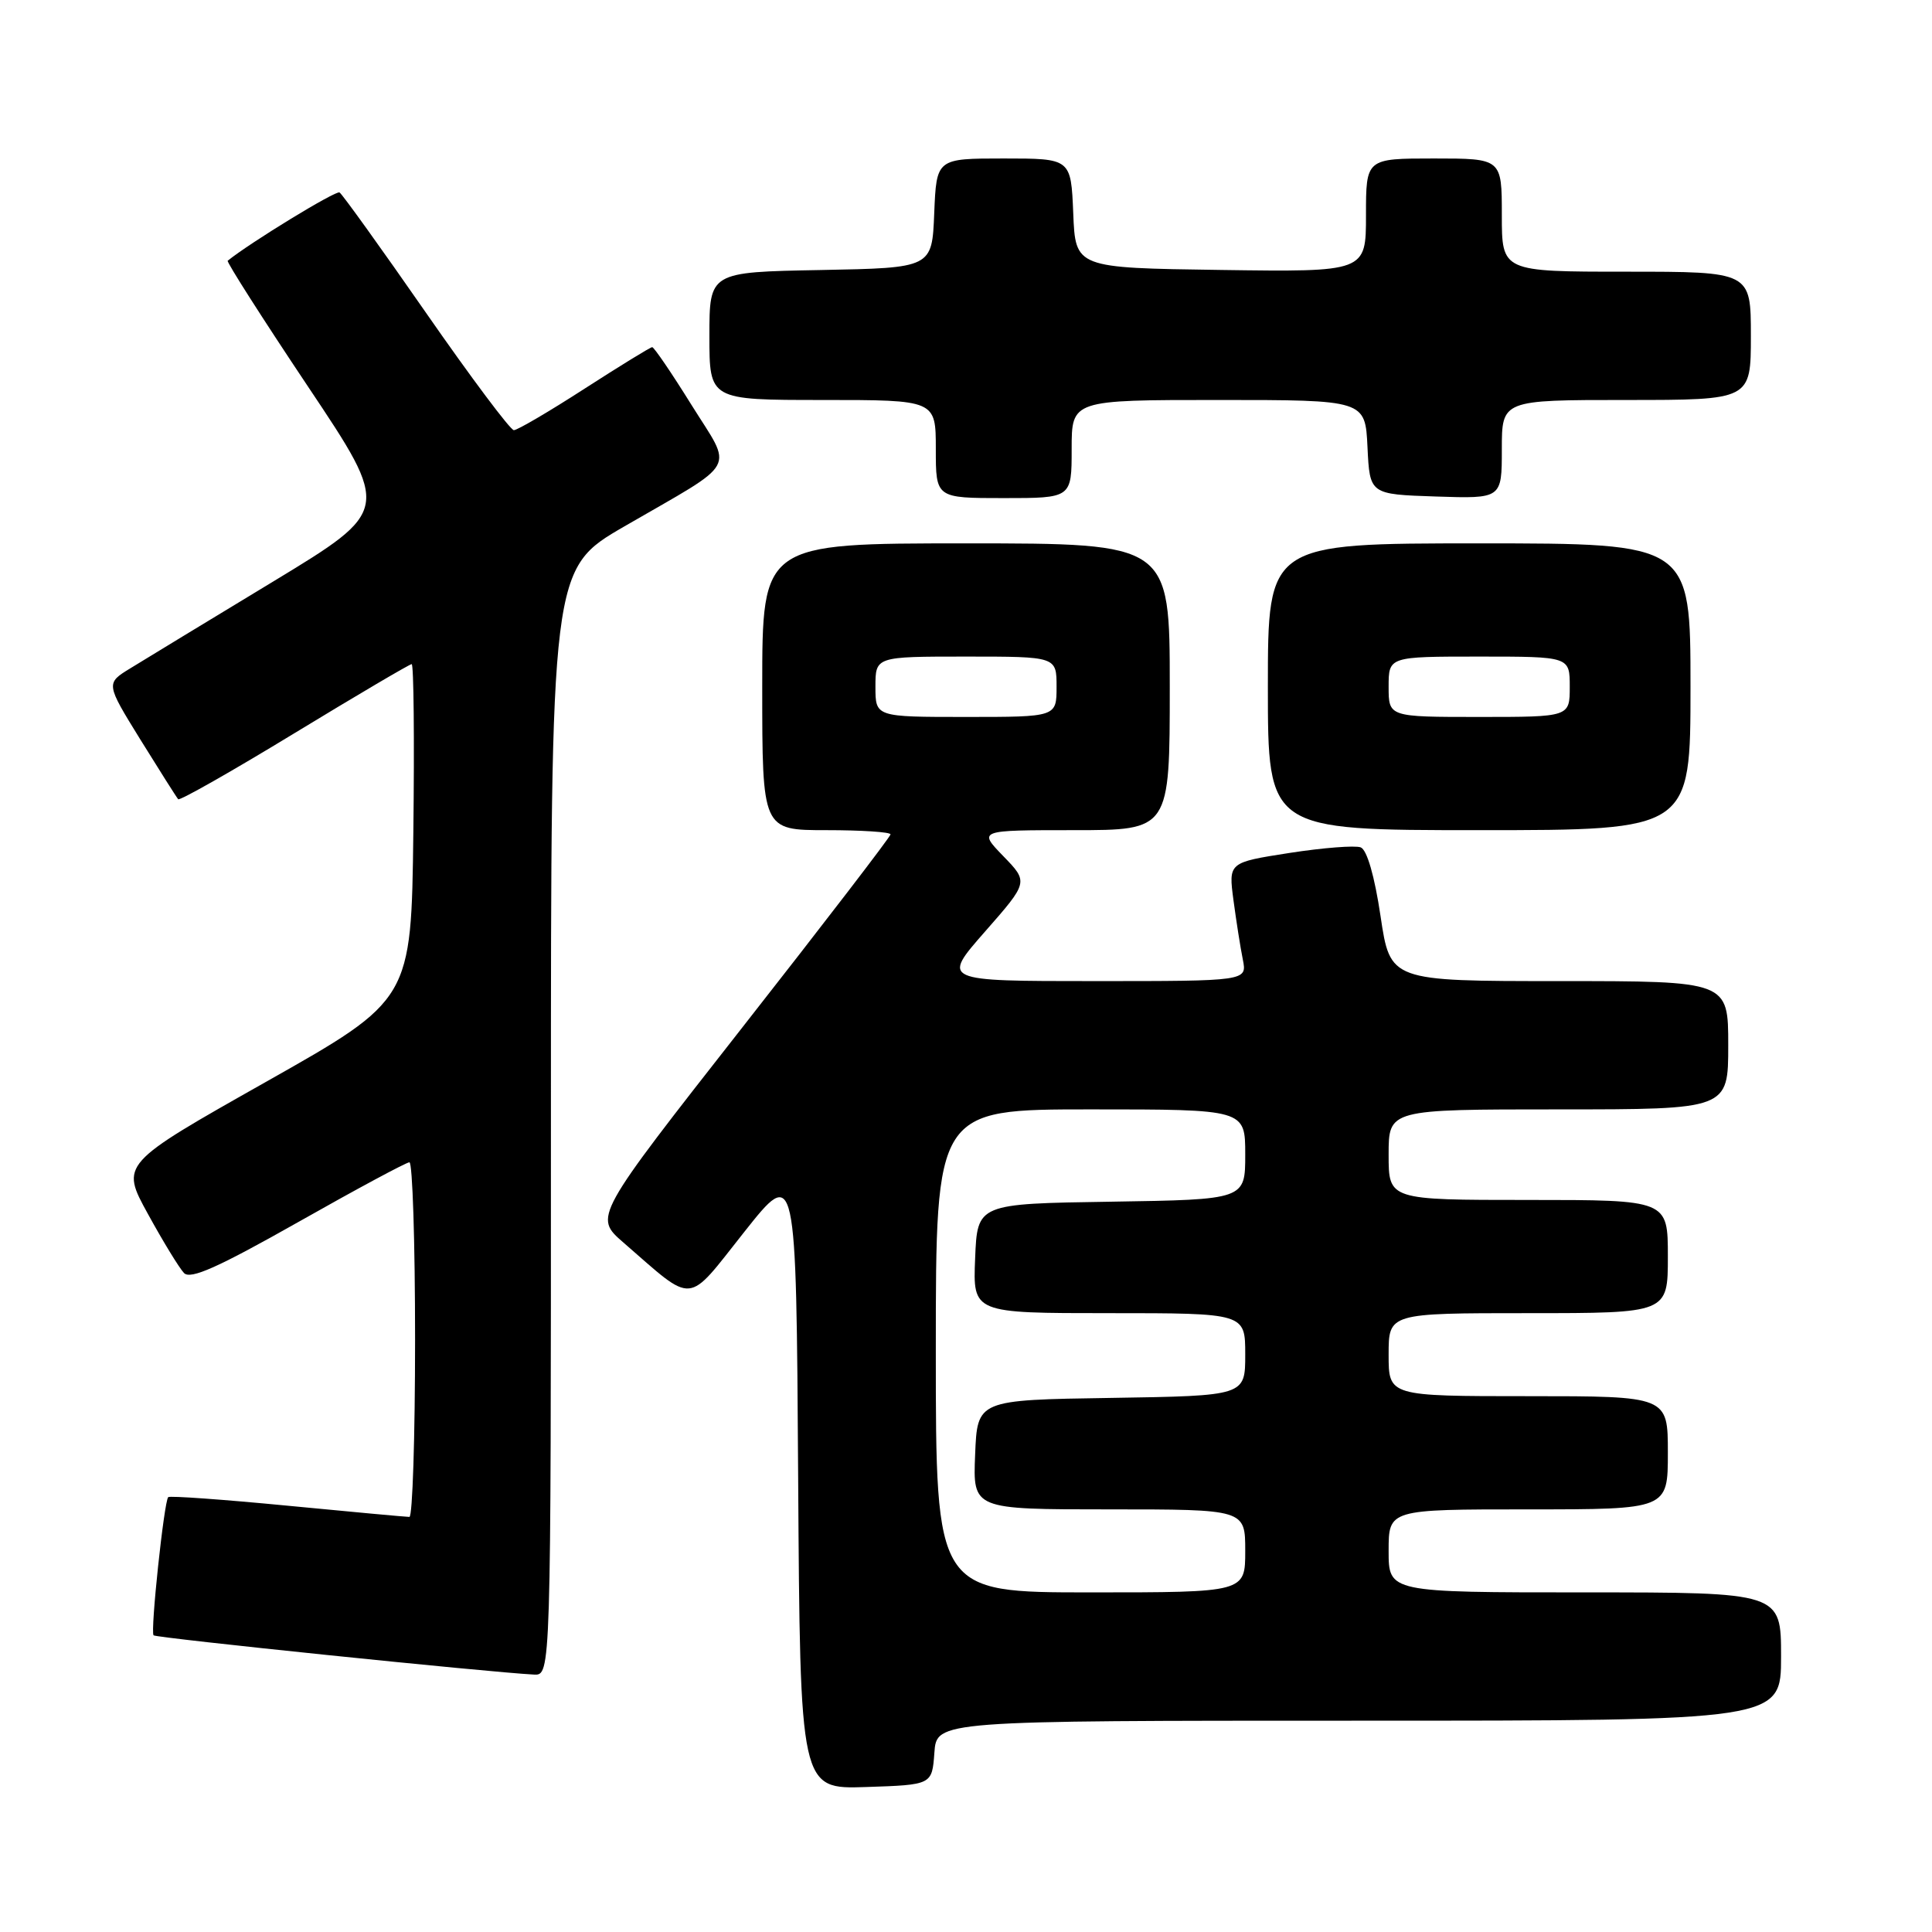 <?xml version="1.0" encoding="UTF-8" standalone="no"?>
<!DOCTYPE svg PUBLIC "-//W3C//DTD SVG 1.1//EN" "http://www.w3.org/Graphics/SVG/1.1/DTD/svg11.dtd" >
<svg xmlns="http://www.w3.org/2000/svg" xmlns:xlink="http://www.w3.org/1999/xlink" version="1.1" viewBox="0 0 256 256">
 <g >
 <path fill="currentColor"
d=" M 123.81 232.25 C 124.11 228.00 124.11 228.00 180.06 228.00 C 236.00 228.00 236.00 228.00 236.00 219.50 C 236.00 211.00 236.00 211.00 210.00 211.00 C 184.00 211.00 184.00 211.00 184.00 205.50 C 184.00 200.00 184.00 200.00 202.50 200.00 C 221.00 200.00 221.00 200.00 221.00 192.50 C 221.00 185.00 221.00 185.00 202.50 185.00 C 184.00 185.00 184.00 185.00 184.00 179.50 C 184.00 174.00 184.00 174.00 202.50 174.00 C 221.00 174.00 221.00 174.00 221.00 166.50 C 221.00 159.00 221.00 159.00 202.50 159.00 C 184.00 159.00 184.00 159.00 184.00 153.00 C 184.00 147.00 184.00 147.00 206.50 147.00 C 229.00 147.00 229.00 147.00 229.00 138.50 C 229.00 130.00 229.00 130.00 206.60 130.00 C 184.21 130.00 184.21 130.00 182.93 121.40 C 182.14 116.08 181.13 112.60 180.30 112.28 C 179.55 112.00 175.31 112.33 170.86 113.02 C 162.78 114.28 162.78 114.28 163.44 119.28 C 163.81 122.03 164.36 125.57 164.68 127.14 C 165.25 130.00 165.25 130.00 145.00 130.00 C 124.76 130.00 124.76 130.00 130.52 123.44 C 136.28 116.88 136.28 116.88 132.94 113.44 C 129.61 110.00 129.61 110.00 142.30 110.00 C 155.00 110.00 155.00 110.00 155.00 91.00 C 155.00 72.00 155.00 72.00 128.00 72.00 C 101.00 72.00 101.00 72.00 101.00 91.00 C 101.00 110.00 101.00 110.00 109.50 110.00 C 114.17 110.00 118.00 110.25 118.00 110.56 C 118.00 110.86 109.15 122.39 98.34 136.17 C 78.69 161.24 78.69 161.24 82.59 164.63 C 92.15 172.93 90.85 173.04 98.61 163.25 C 105.50 154.56 105.50 154.56 105.76 195.82 C 106.02 237.08 106.02 237.08 114.76 236.79 C 123.50 236.50 123.50 236.50 123.81 232.25 Z  M 73.00 148.69 C 73.00 75.38 73.00 75.38 82.75 69.74 C 98.07 60.87 97.16 62.53 91.61 53.63 C 89.00 49.43 86.66 46.00 86.42 46.00 C 86.18 46.00 82.15 48.48 77.46 51.50 C 72.77 54.53 68.55 57.00 68.09 57.00 C 67.63 57.00 62.39 50.00 56.45 41.45 C 50.51 32.90 45.35 25.72 44.99 25.50 C 44.51 25.20 33.12 32.16 30.17 34.55 C 30.00 34.70 34.78 42.20 40.81 51.22 C 51.77 67.61 51.77 67.61 36.19 77.06 C 27.62 82.25 19.12 87.41 17.31 88.53 C 14.00 90.55 14.00 90.55 18.62 98.03 C 21.17 102.14 23.41 105.68 23.61 105.90 C 23.81 106.13 30.74 102.19 39.02 97.15 C 47.29 92.12 54.28 88.00 54.55 88.00 C 54.82 88.00 54.92 98.01 54.77 110.24 C 54.50 132.48 54.50 132.48 35.23 143.36 C 15.96 154.24 15.96 154.24 19.61 160.87 C 21.61 164.52 23.76 168.03 24.38 168.68 C 25.23 169.58 28.87 167.95 39.50 161.94 C 47.20 157.58 53.84 154.01 54.25 154.01 C 54.66 154.00 55.00 164.57 55.00 177.50 C 55.00 190.43 54.66 201.00 54.25 201.00 C 53.84 201.00 46.56 200.33 38.07 199.51 C 29.58 198.69 22.48 198.18 22.29 198.38 C 21.74 198.93 19.90 216.24 20.35 216.69 C 20.71 217.04 64.71 221.58 70.75 221.89 C 73.00 222.00 73.00 222.00 73.00 148.69 Z  M 224.00 91.00 C 224.00 72.00 224.00 72.00 196.00 72.00 C 168.00 72.00 168.00 72.00 168.00 91.00 C 168.00 110.00 168.00 110.00 196.00 110.00 C 224.00 110.00 224.00 110.00 224.00 91.00 Z  M 142.00 59.50 C 142.00 53.00 142.00 53.00 161.45 53.00 C 180.90 53.00 180.90 53.00 181.20 59.25 C 181.50 65.50 181.50 65.50 190.25 65.79 C 199.00 66.08 199.00 66.08 199.00 59.54 C 199.00 53.00 199.00 53.00 215.50 53.00 C 232.00 53.00 232.00 53.00 232.00 44.50 C 232.00 36.00 232.00 36.00 215.50 36.00 C 199.00 36.00 199.00 36.00 199.00 28.50 C 199.00 21.00 199.00 21.00 190.00 21.00 C 181.00 21.00 181.00 21.00 181.00 28.52 C 181.00 36.04 181.00 36.04 161.75 35.77 C 142.50 35.50 142.50 35.50 142.21 28.25 C 141.91 21.00 141.91 21.00 133.00 21.00 C 124.09 21.00 124.09 21.00 123.79 28.25 C 123.50 35.50 123.50 35.50 108.75 35.78 C 94.00 36.05 94.00 36.05 94.00 44.53 C 94.00 53.00 94.00 53.00 109.00 53.00 C 124.00 53.00 124.00 53.00 124.00 59.50 C 124.00 66.00 124.00 66.00 133.00 66.00 C 142.00 66.00 142.00 66.00 142.00 59.50 Z  M 124.00 179.00 C 124.00 147.00 124.00 147.00 144.50 147.00 C 165.00 147.00 165.00 147.00 165.00 152.98 C 165.00 158.95 165.00 158.95 147.25 159.23 C 129.50 159.50 129.50 159.50 129.21 166.75 C 128.91 174.00 128.91 174.00 146.96 174.00 C 165.00 174.00 165.00 174.00 165.00 179.48 C 165.00 184.95 165.00 184.95 147.25 185.23 C 129.50 185.50 129.50 185.50 129.21 192.75 C 128.91 200.00 128.91 200.00 146.96 200.00 C 165.00 200.00 165.00 200.00 165.00 205.50 C 165.00 211.00 165.00 211.00 144.50 211.00 C 124.00 211.00 124.00 211.00 124.00 179.00 Z  M 116.00 91.00 C 116.00 87.00 116.00 87.00 128.00 87.00 C 140.00 87.00 140.00 87.00 140.00 91.00 C 140.00 95.00 140.00 95.00 128.00 95.00 C 116.00 95.00 116.00 95.00 116.00 91.00 Z  M 184.00 91.00 C 184.00 87.00 184.00 87.00 196.00 87.00 C 208.00 87.00 208.00 87.00 208.00 91.00 C 208.00 95.00 208.00 95.00 196.00 95.00 C 184.00 95.00 184.00 95.00 184.00 91.00 Z "/>
</g>
</svg>